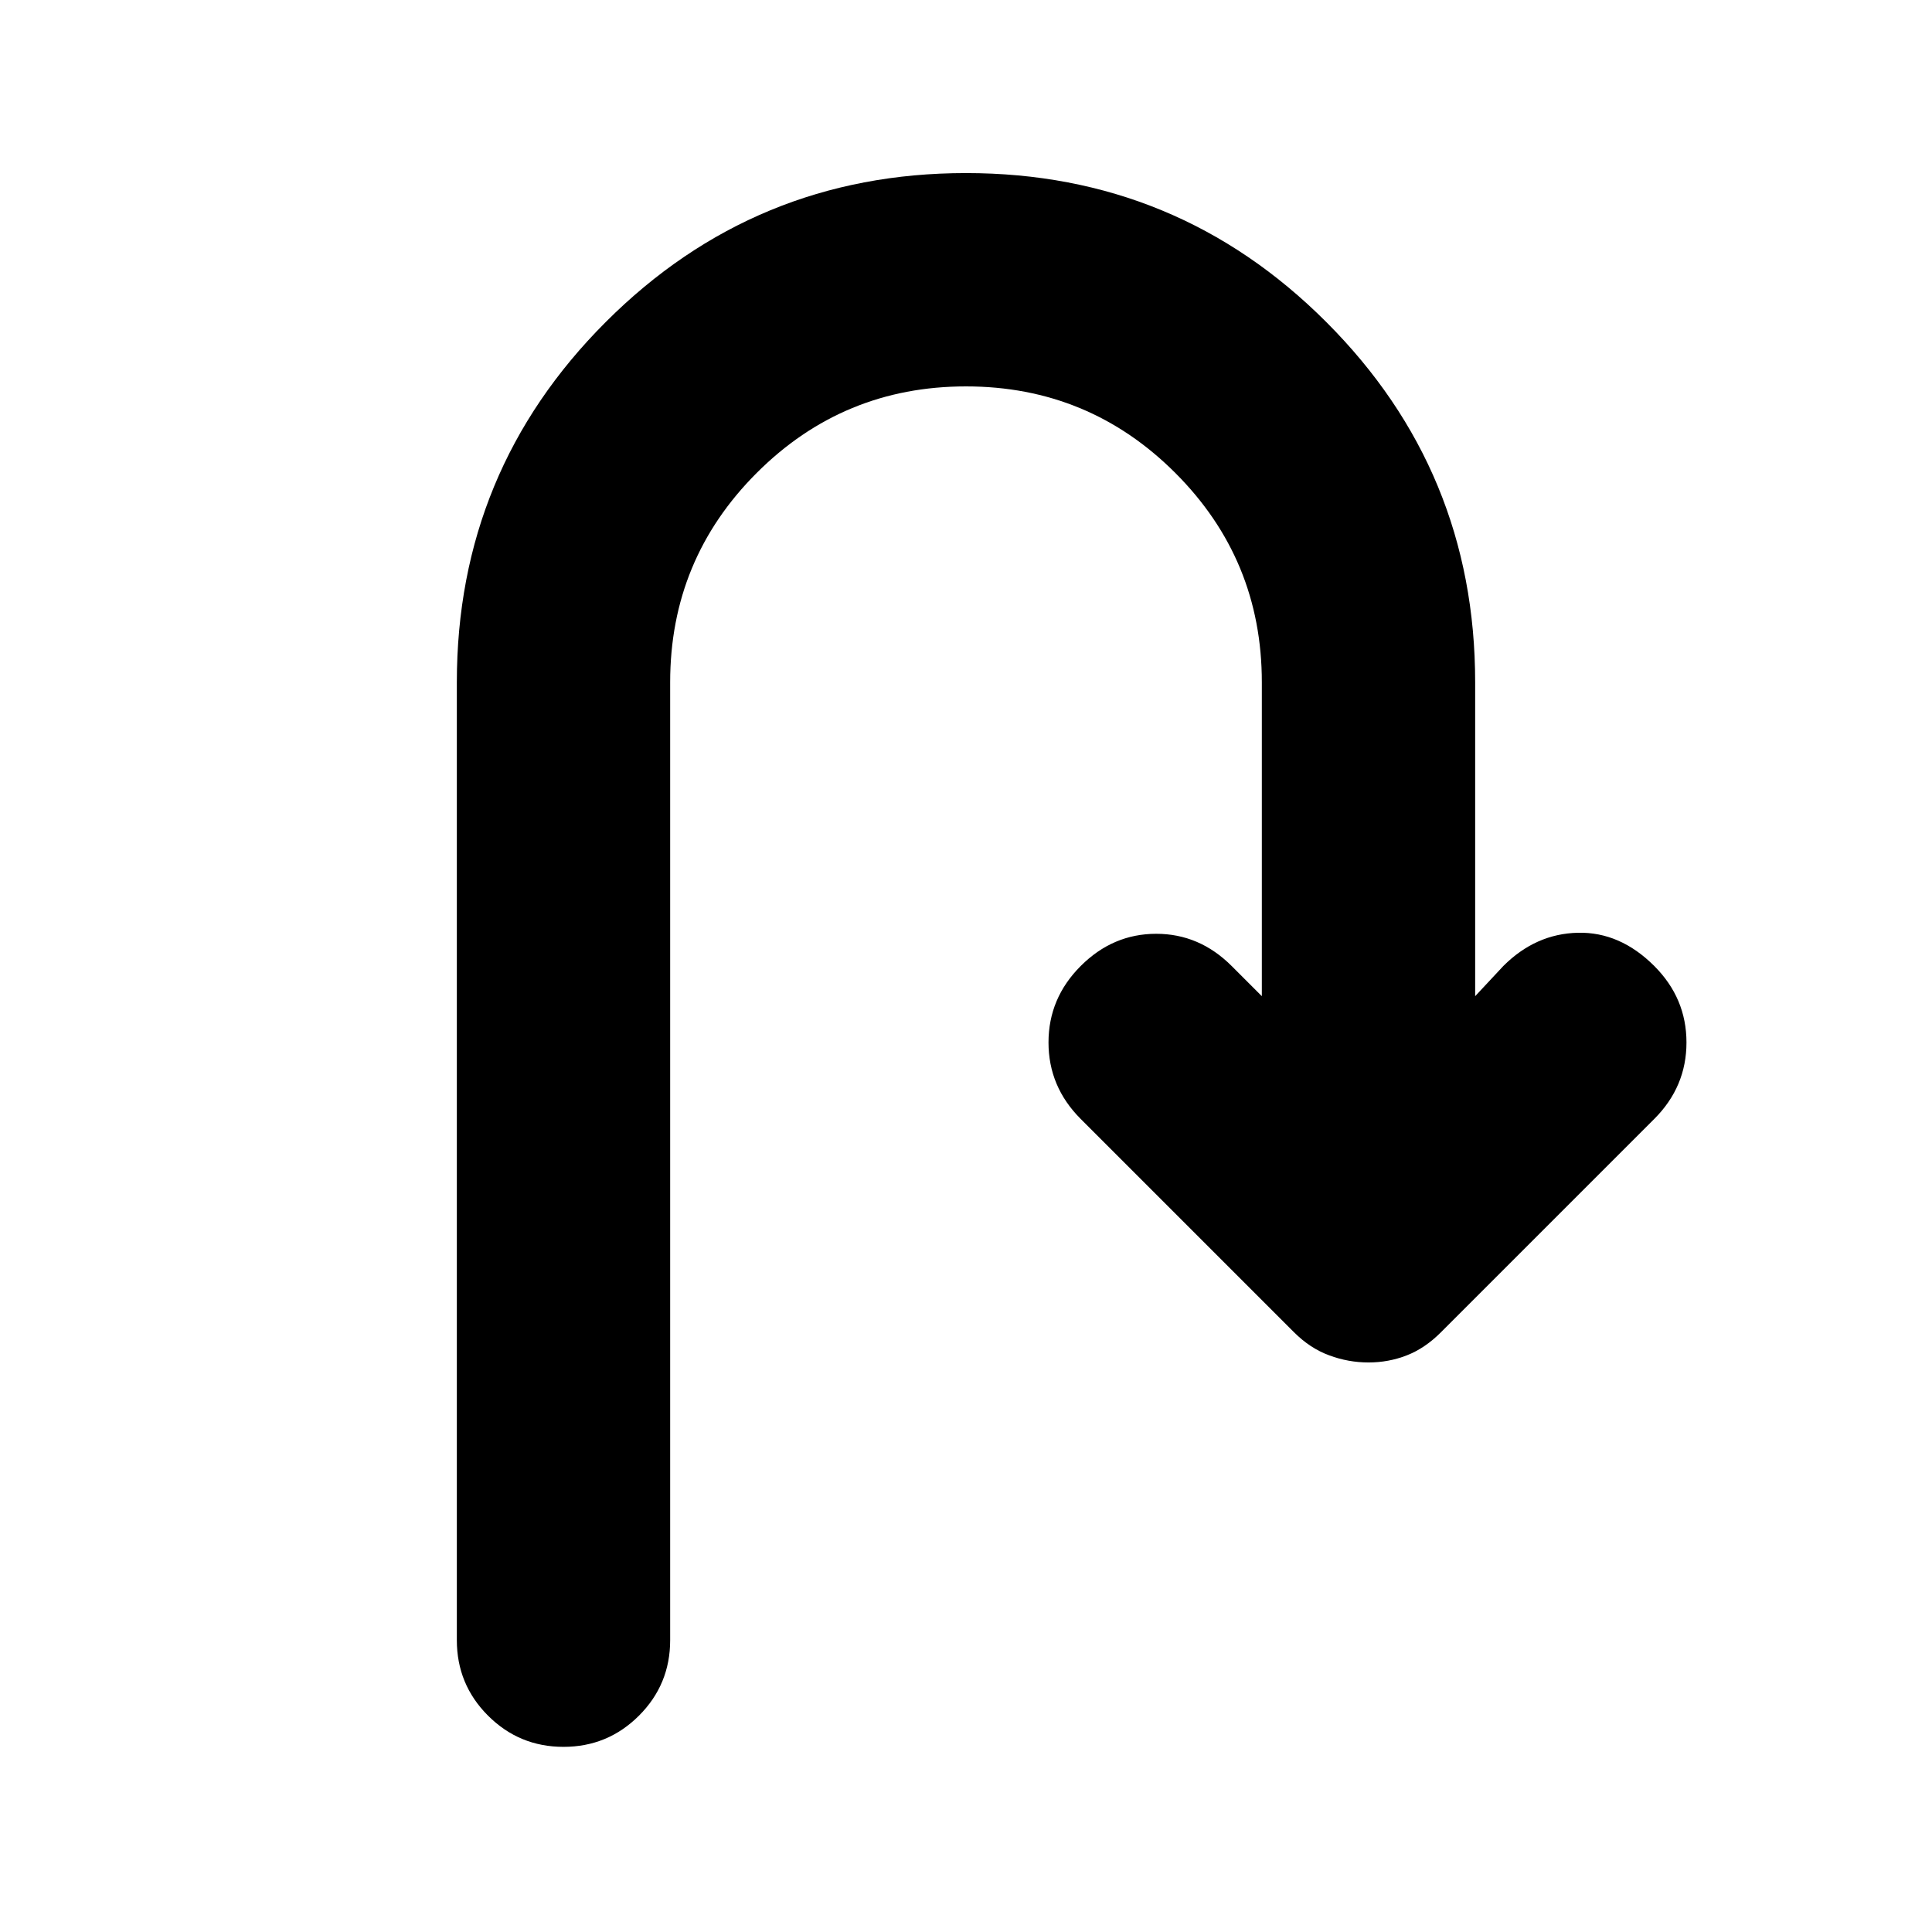 <svg xmlns="http://www.w3.org/2000/svg" height="24" width="24"><path d="M7 21.7q-.55 0-.938-.388-.387-.387-.387-.937v-11.9q0-2.625 1.85-4.475Q9.375 2.15 12 2.15q2.625 0 4.475 1.85 1.85 1.85 1.85 4.475v3.9l.35-.375q.4-.4.925-.413.525-.012.95.413.4.4.4.95 0 .55-.4.95l-2.65 2.65q-.2.2-.425.287-.225.088-.475.088-.25 0-.487-.088-.238-.087-.438-.287l-2.65-2.65q-.4-.4-.4-.95 0-.55.4-.95.4-.4.938-.4.537 0 .937.4l.375.375v-3.9q0-1.525-1.075-2.6Q13.525 4.8 12 4.8q-1.525 0-2.6 1.075-1.075 1.075-1.075 2.6v11.9q0 .55-.387.937Q7.55 21.7 7 21.7Z"/></svg>